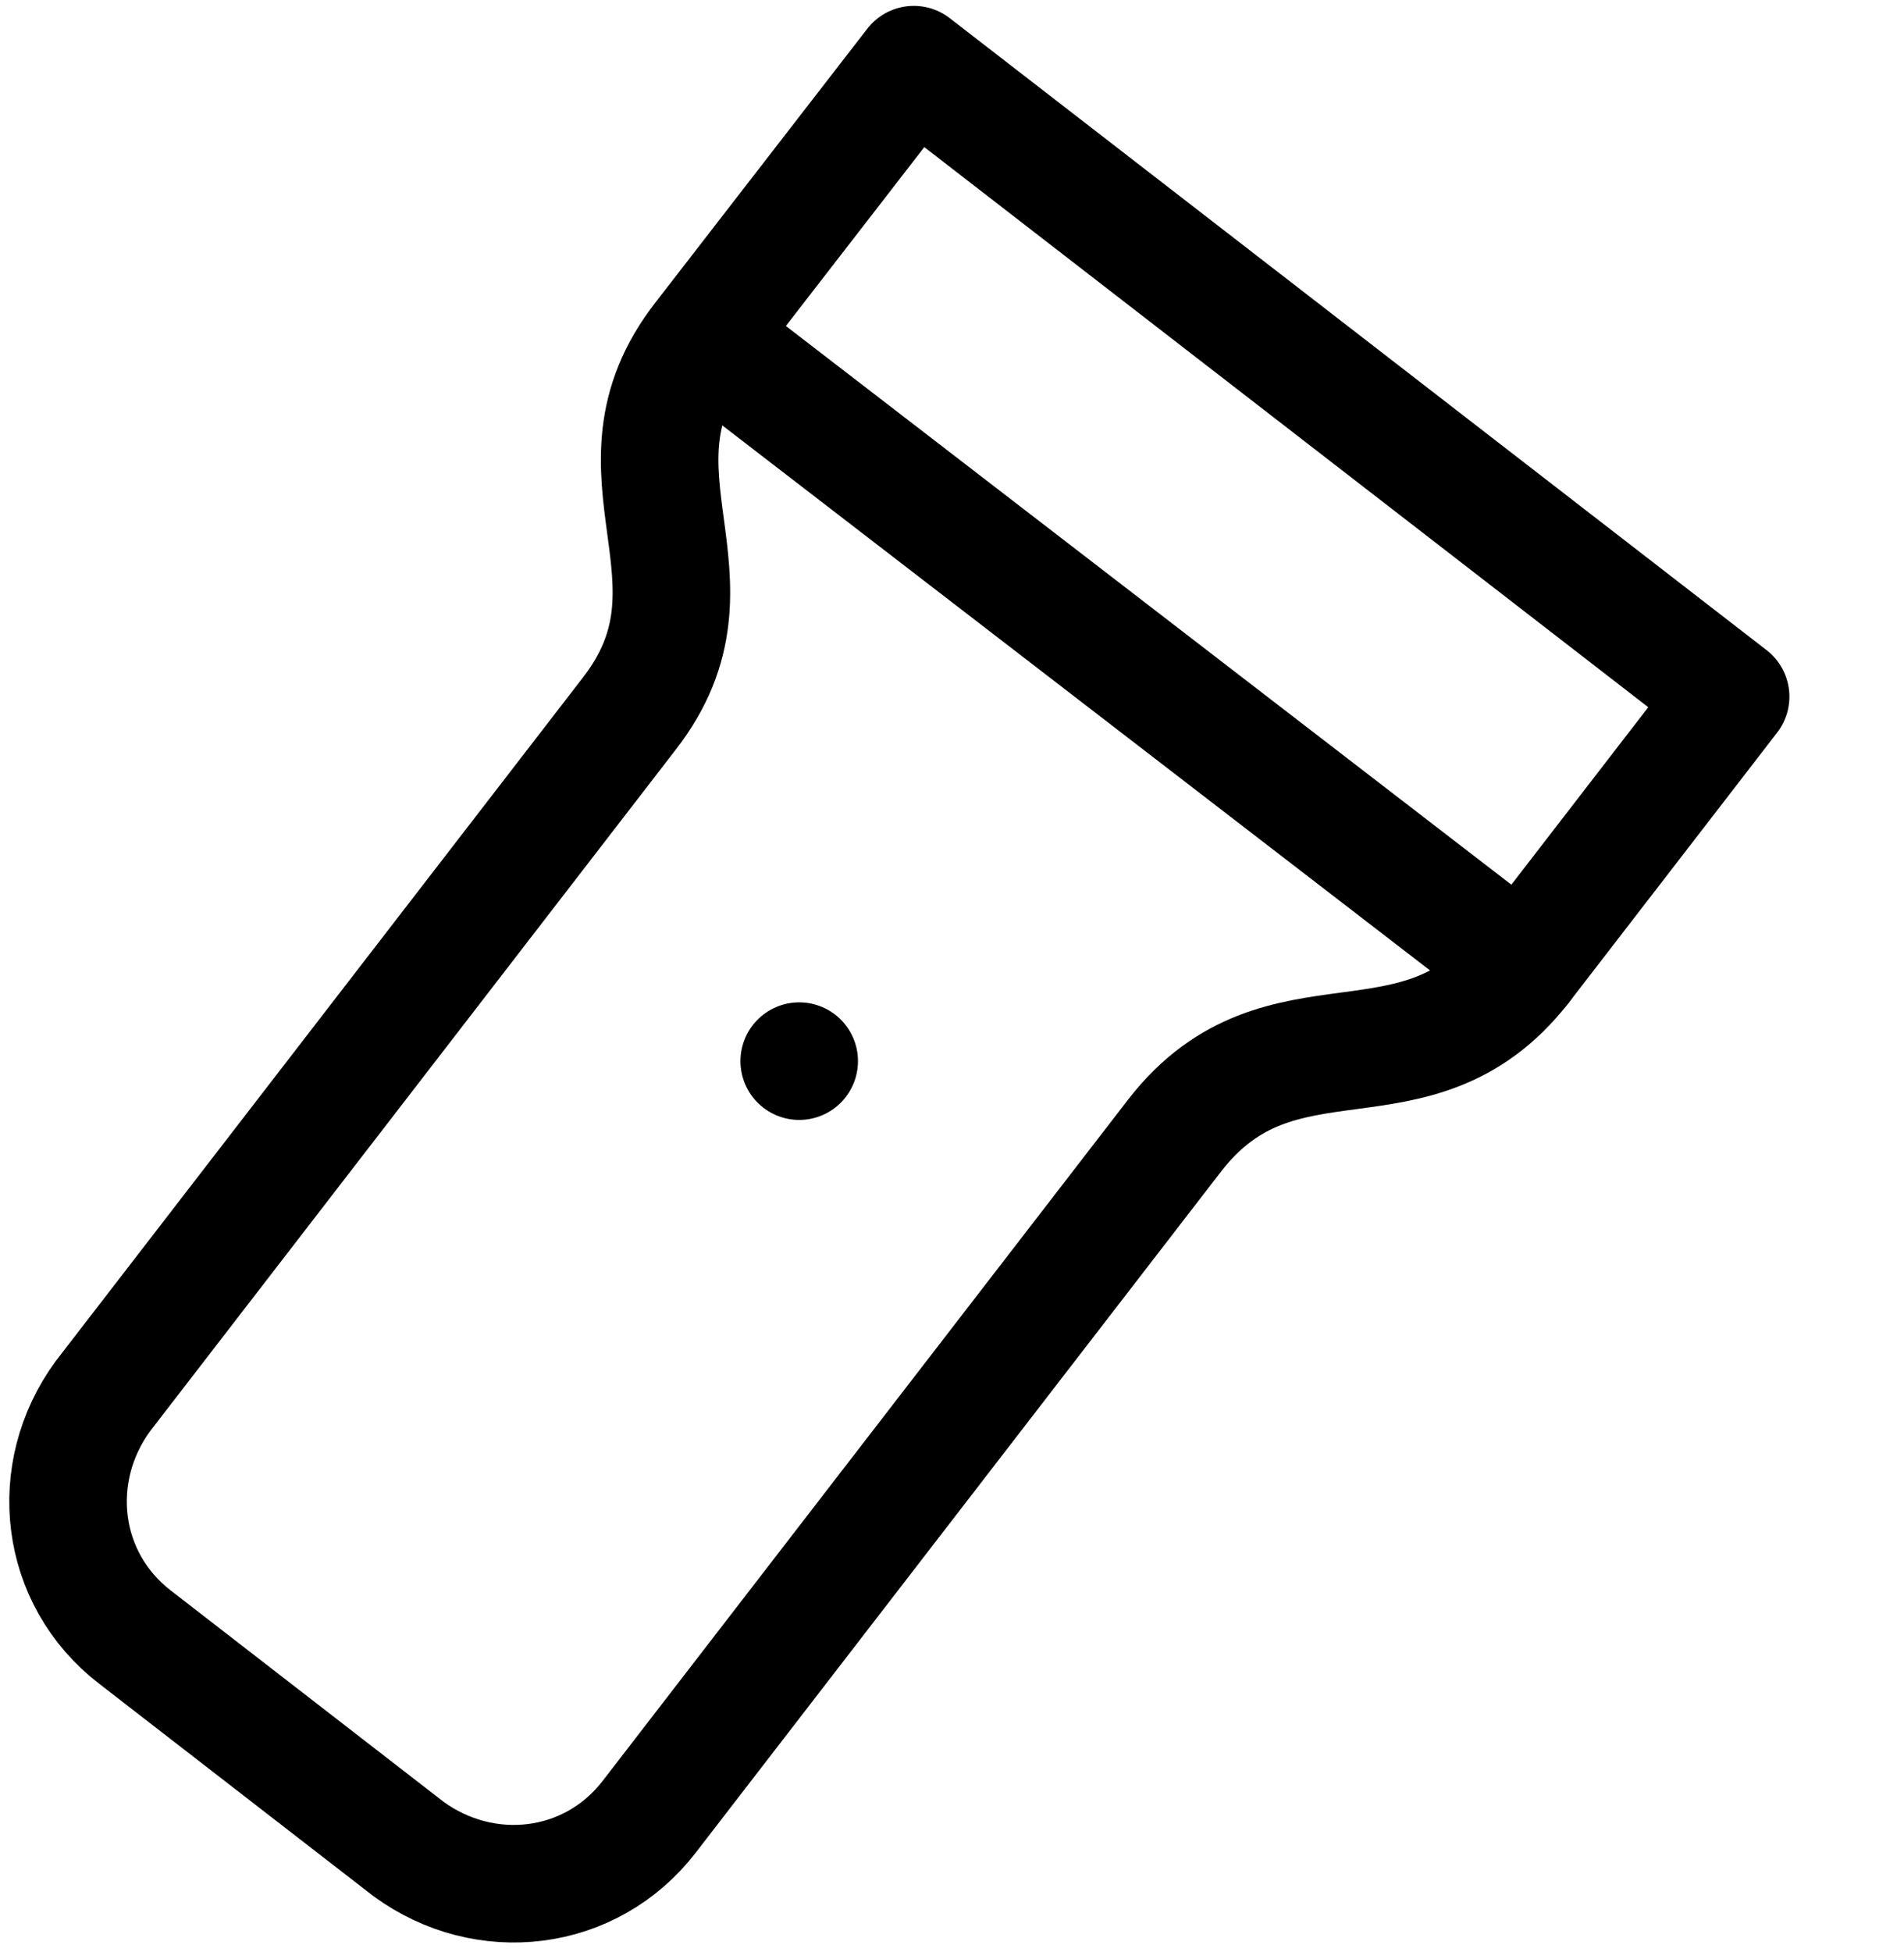 <?xml version="1.0" encoding="utf-8"?>
<!-- Generator: Adobe Illustrator 25.4.1, SVG Export Plug-In . SVG Version: 6.00 Build 0)  -->
<svg version="1.1" id="Layer_1" xmlns="http://www.w3.org/2000/svg" xmlns:xlink="http://www.w3.org/1999/xlink" x="0px" y="0px"
	 viewBox="0 0 64.8 66.4" style="enable-background:new 0 0 64.8 66.4;" xml:space="preserve">
<style type="text/css">
	.st0{fill:none;stroke:#000000;stroke-width:4;stroke-linecap:round;stroke-linejoin:round;}
</style>
<path class="st0" d="M51.8,32.9c-3.6,4.6-8.2,1.1-11.8,5.7L22.1,61.8c-2,2.6-5.6,3-8.2,1.1l-9.3-7.2c-2.6-2-3-5.6-1.1-8.2l17.9-23.2
	c3.6-4.6-1.1-8.2,2.5-12.8l7.2-9.3l27.8,21.5L51.8,32.9z"/>
<line class="st0" x1="24" y1="11.5" x2="51.8" y2="32.9"/>
<line class="st0" x1="27.2" y1="36.1" x2="27.2" y2="36.1"/>
</svg>
